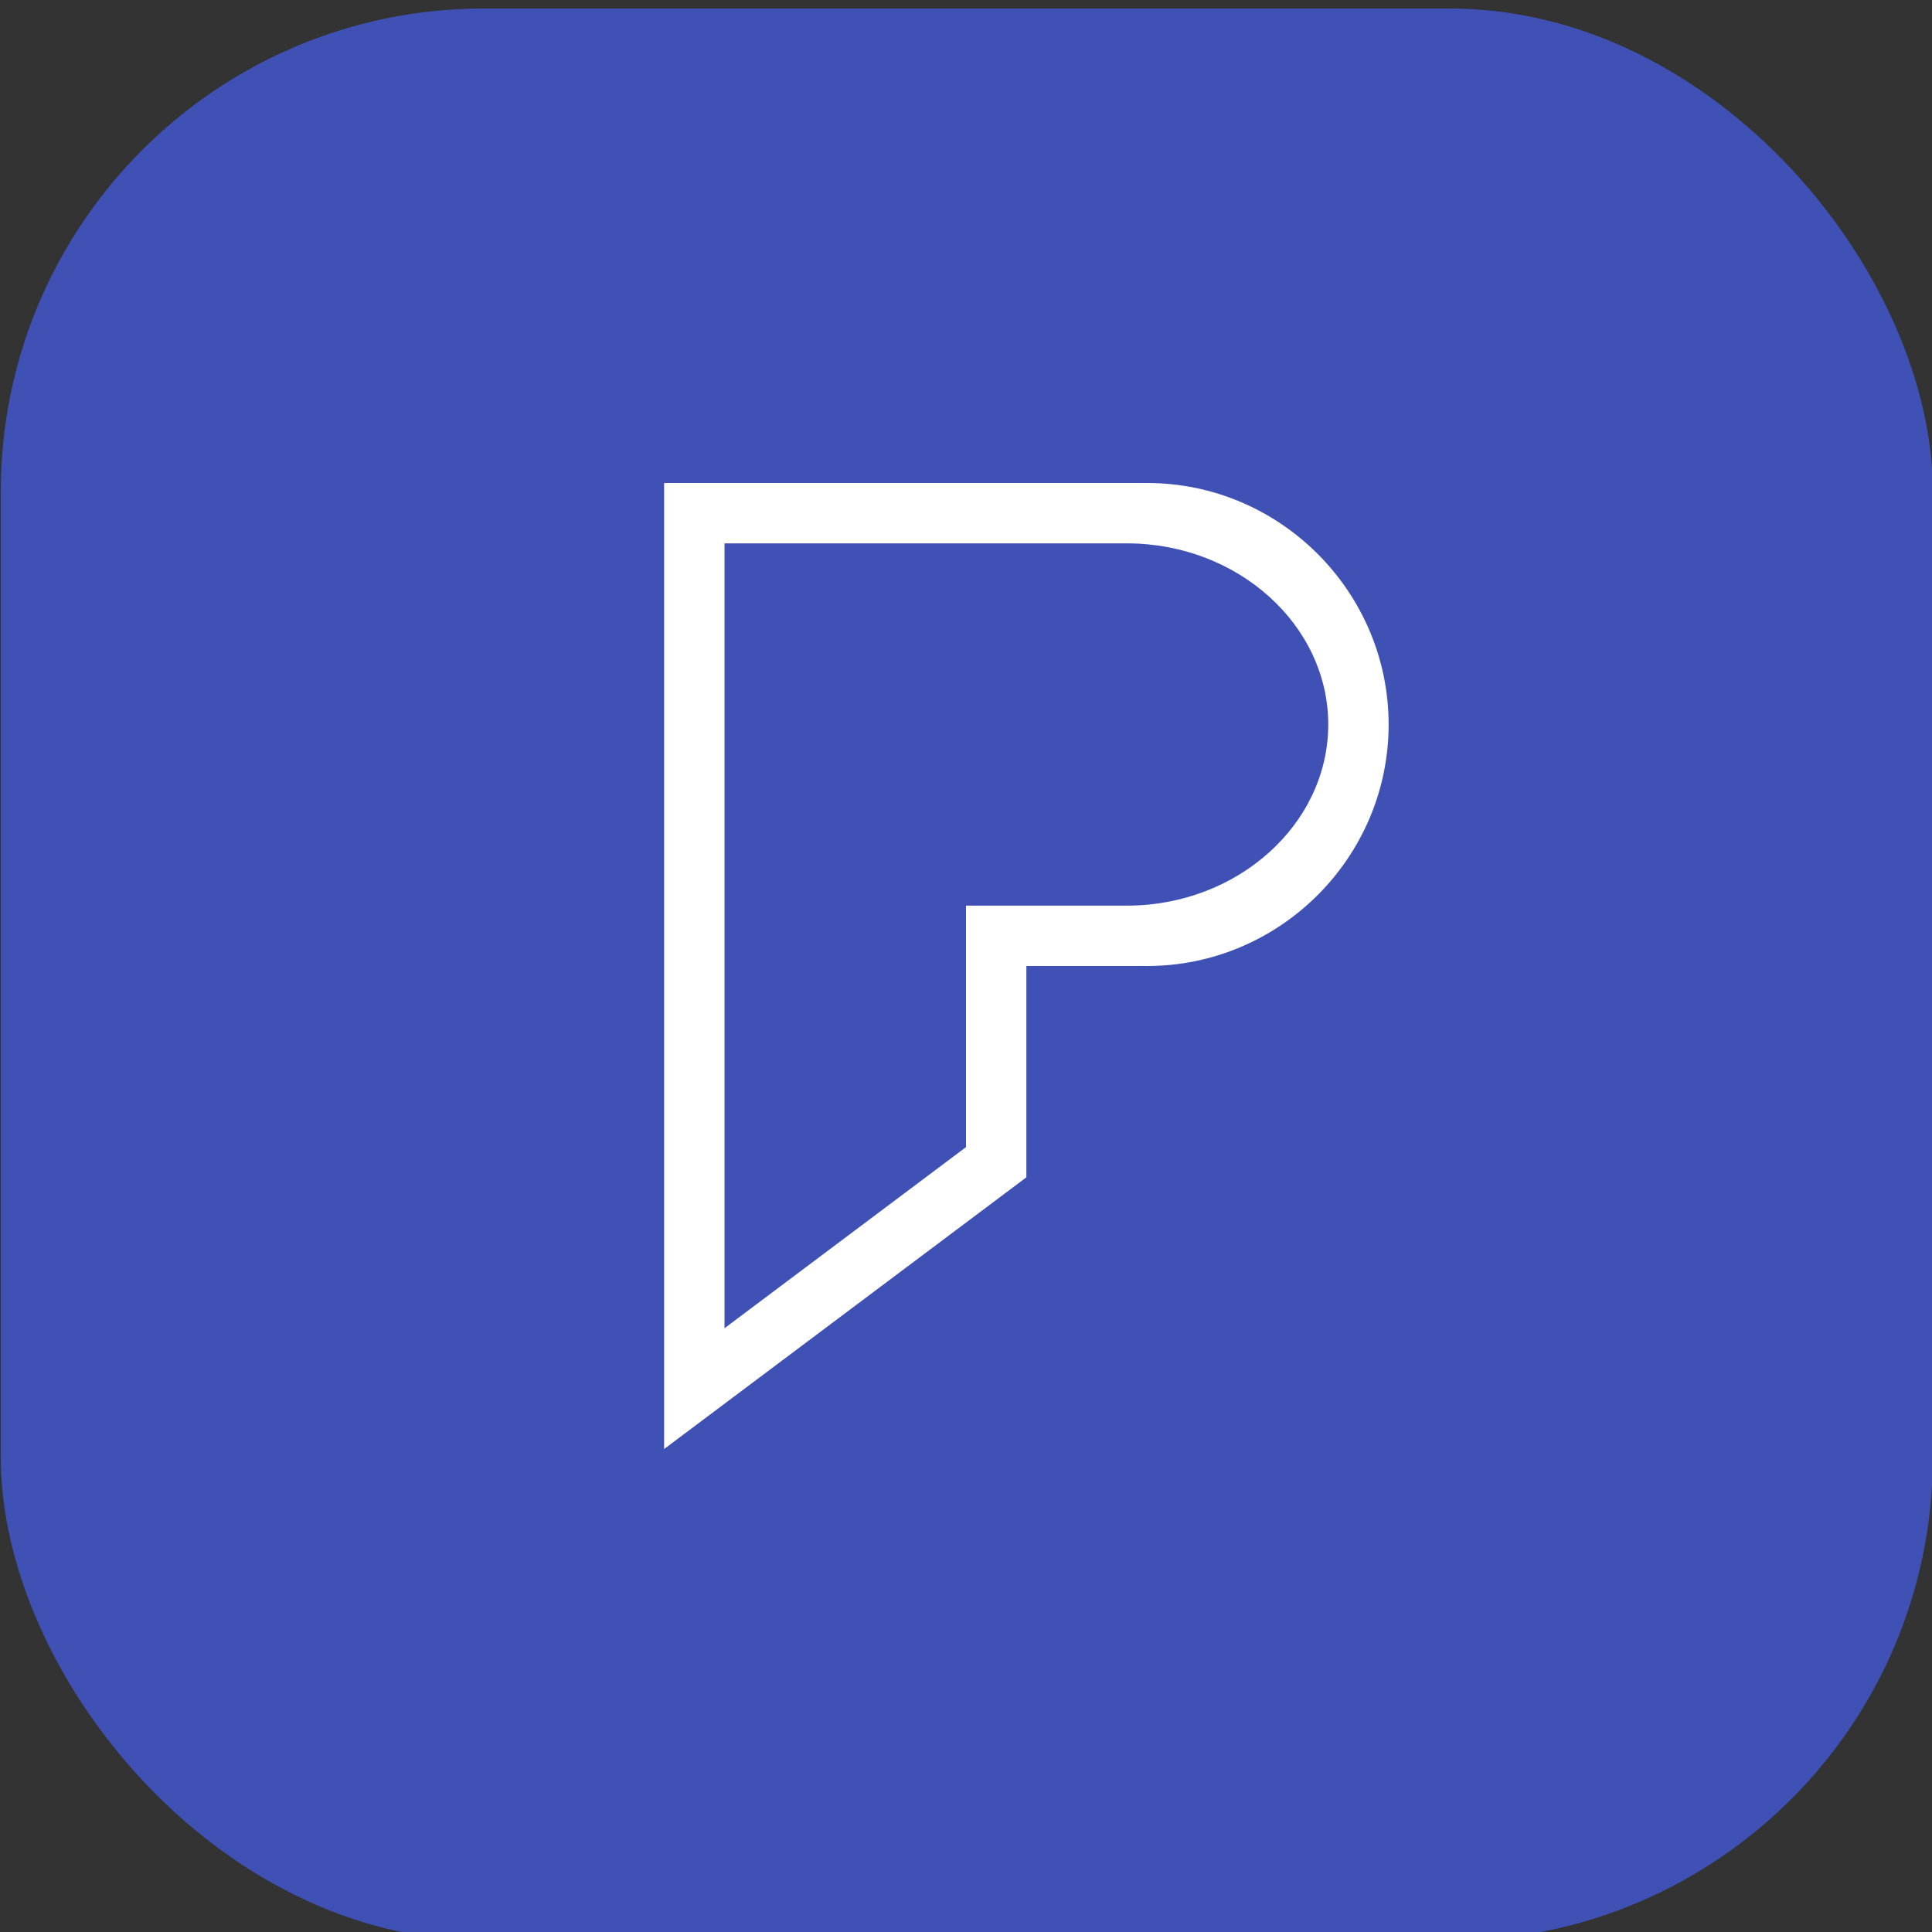 <?xml version="1.0" encoding="UTF-8"?>
<svg height="512" viewBox="0 0 32 32" width="512" xmlns="http://www.w3.org/2000/svg">
	<rect x="0" y="0" width="32" height="32" fill="#333333" stroke="none"/>
	<defs id="defs1"/>
	<rect fill="#3f51b5" height="32" id="rect1" rx="8" width="32" x="0.013" y="0.141"/>
	<path d="m 11,8 v 8 3.5 4.5 l 6,-4.5 V 16 h 2 c 2.2,0 4,-1.8 4,-4 0,-2.2 -1.8,-4 -4,-4 z" id="path2-3-1" style="fill:#ffffff;fill-opacity:1;stroke-width:0.75"/>
	<path d="m 12,9 v 6 4 3 l 4,-3 v -4 h 2.666 C 20.499,15 22,13.65 22,12 22,10.35 20.499,9 18.666,9 Z" id="path2-3" style="fill:#3f51b5;fill-opacity:1;stroke-width:0.5"/>
</svg>

